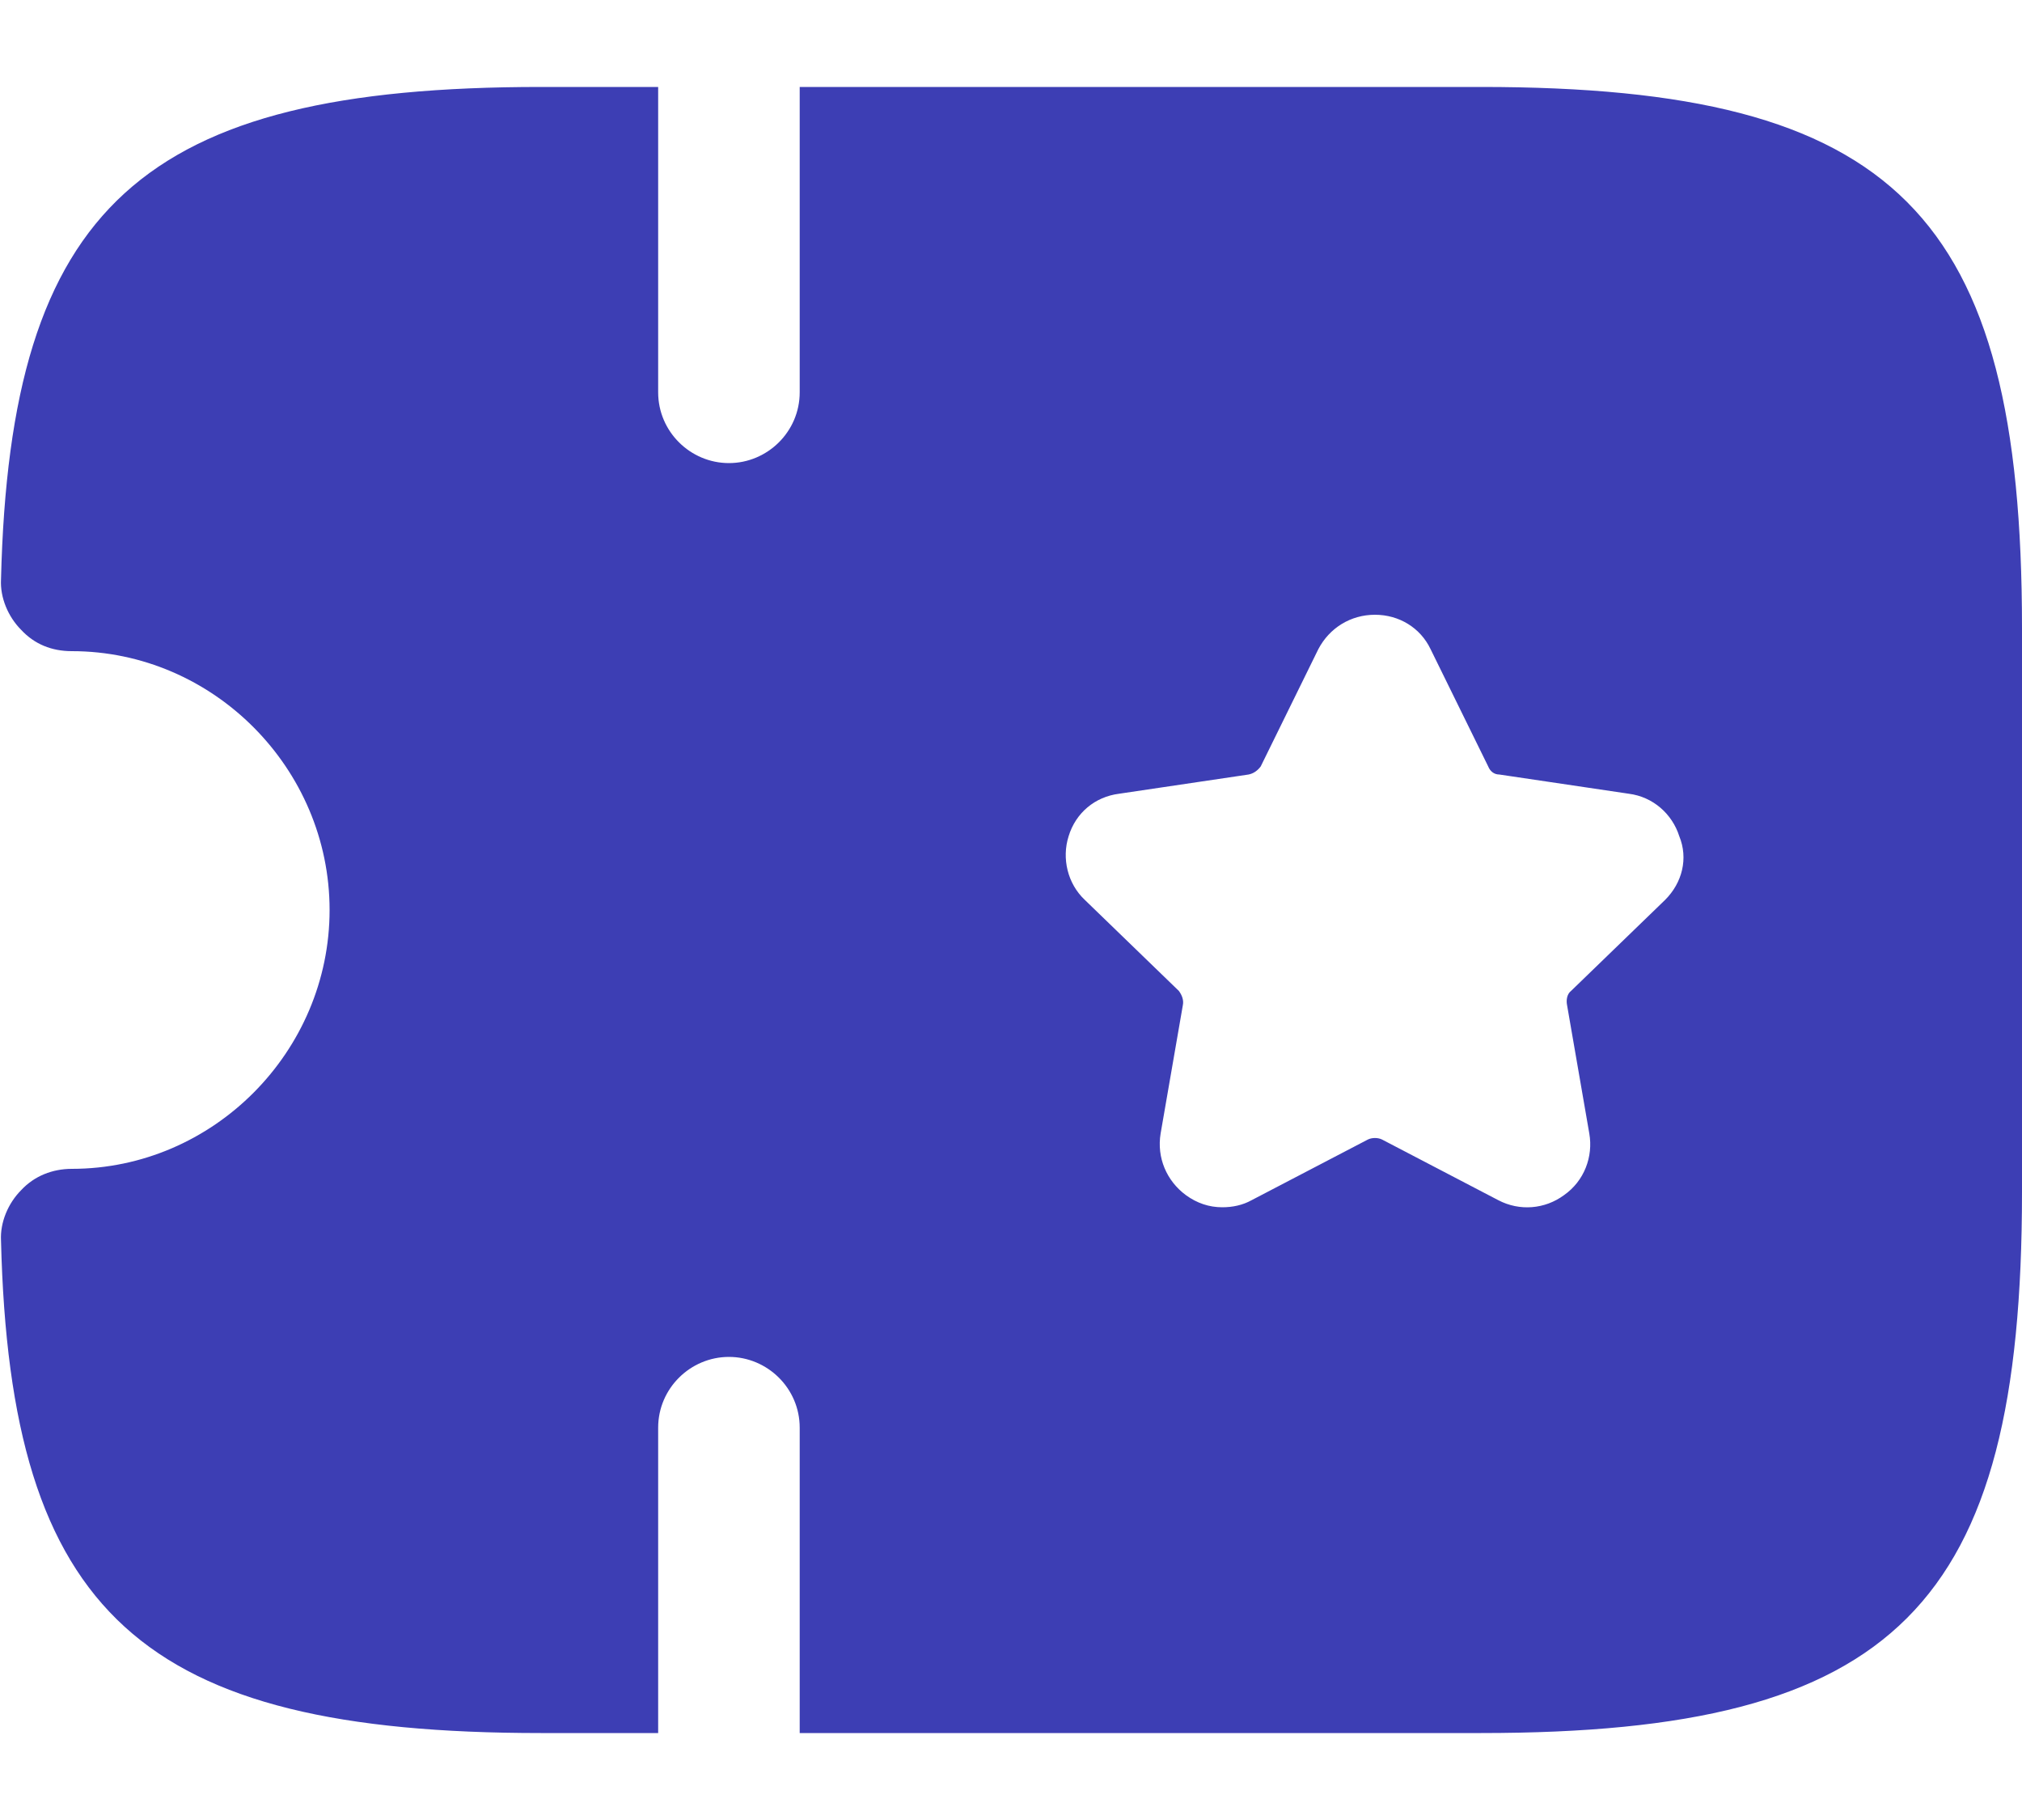 <svg width="20" height="18" viewBox="0 0 20 18" fill="none" xmlns="http://www.w3.org/2000/svg">
<path d="M14.65 0.86H7.91V3.88C7.91 4.27 7.59 4.58 7.21 4.58C6.83 4.58 6.51 4.27 6.51 3.88V0.86H5.35C1.4 0.86 0.1 2.04 0.01 5.73C-4.40422e-06 5.91 0.08 6.1 0.21 6.23C0.34 6.37 0.51 6.44 0.71 6.44C2.11 6.44 3.26 7.6 3.26 9C3.26 10.4 2.11 11.56 0.71 11.56C0.52 11.56 0.34 11.63 0.21 11.77C0.08 11.9 -4.40422e-06 12.09 0.01 12.27C0.1 15.96 1.4 17.14 5.35 17.14H6.51V14.12C6.51 13.73 6.83 13.42 7.21 13.42C7.59 13.42 7.91 13.73 7.91 14.12V17.14H14.65C18.75 17.14 20 15.89 20 11.79V6.21C20 2.11 18.75 0.86 14.65 0.86ZM16.47 8.9L15.54 9.8C15.5 9.83 15.49 9.89 15.5 9.94L15.72 11.21C15.76 11.44 15.67 11.68 15.47 11.82C15.28 11.96 15.03 11.98 14.82 11.87L13.67 11.27C13.63 11.25 13.57 11.25 13.53 11.27L12.38 11.87C12.29 11.92 12.19 11.94 12.09 11.94C11.96 11.94 11.84 11.9 11.73 11.82C11.54 11.68 11.44 11.45 11.48 11.21L11.7 9.94C11.71 9.89 11.69 9.84 11.66 9.8L10.73 8.9C10.56 8.74 10.5 8.49 10.57 8.27C10.64 8.04 10.83 7.88 11.07 7.85L12.35 7.66C12.4 7.65 12.44 7.62 12.47 7.58L13.04 6.42C13.15 6.21 13.36 6.08 13.6 6.08C13.84 6.08 14.05 6.21 14.15 6.42L14.72 7.58C14.74 7.63 14.78 7.66 14.83 7.66L16.11 7.85C16.35 7.88 16.54 8.05 16.61 8.27C16.7 8.49 16.64 8.73 16.47 8.9Z" fill="#3D3EB4"/>
</svg>
